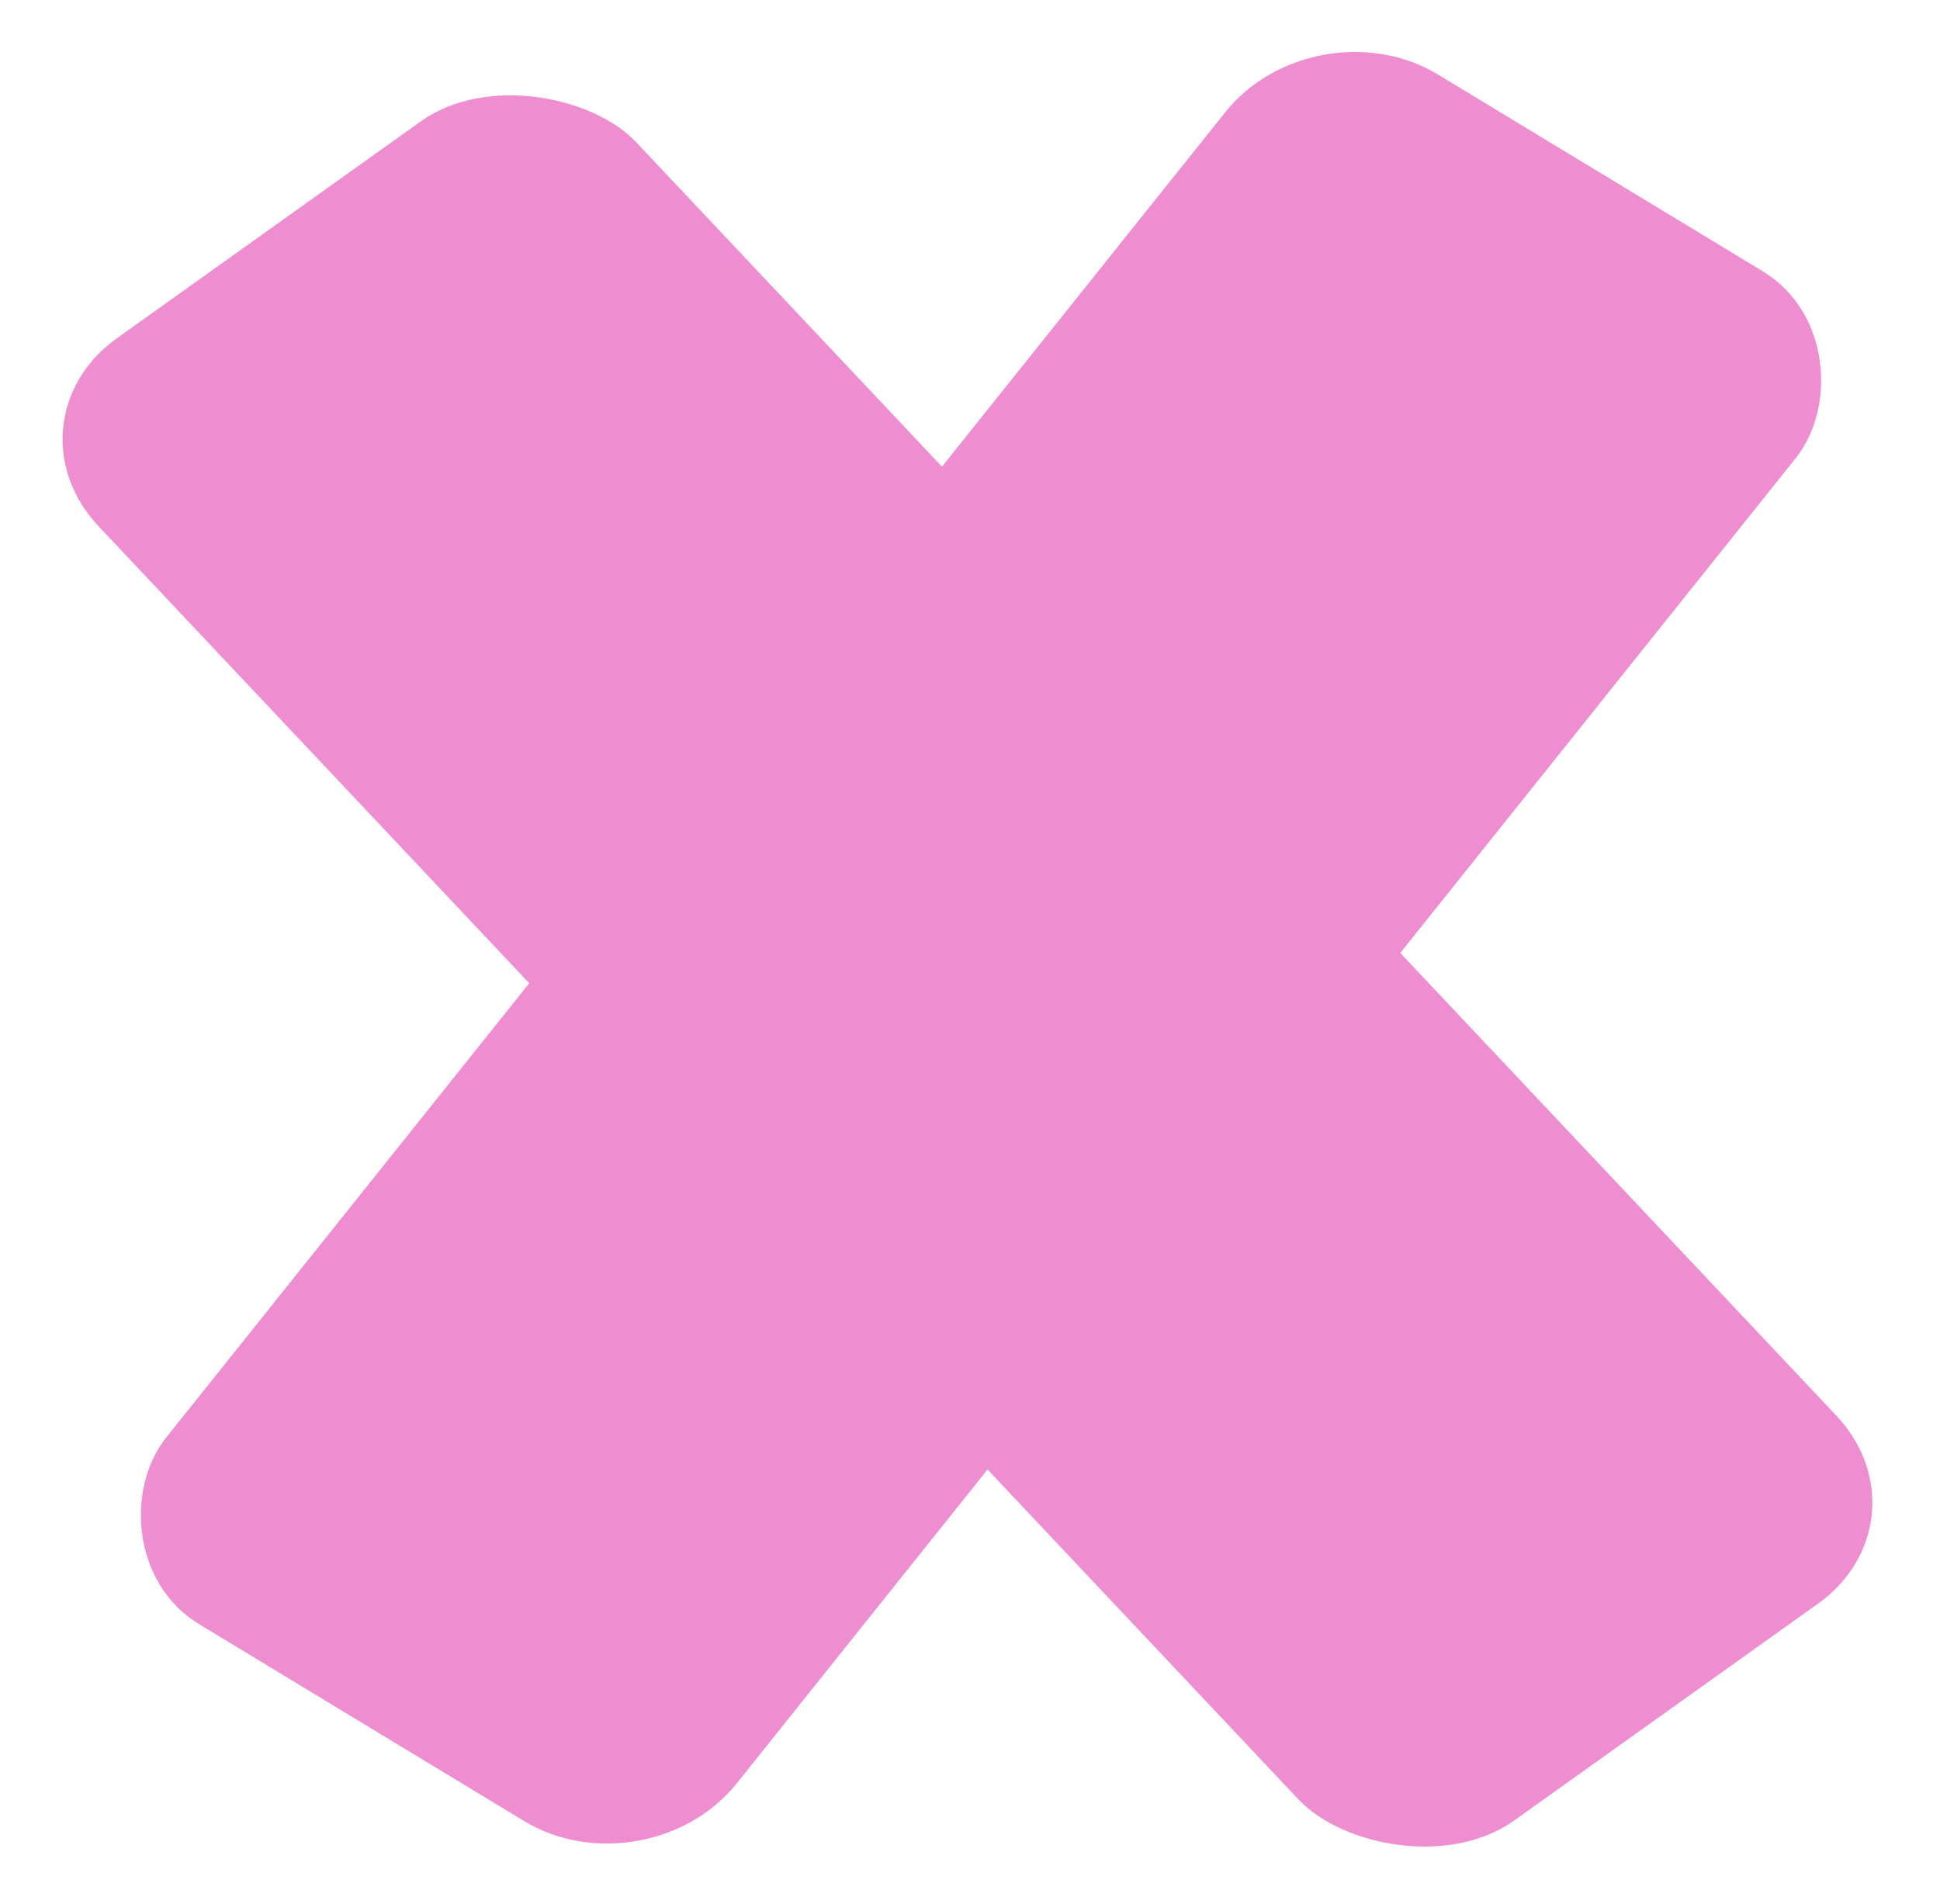 <svg width="54" height="53" viewBox="0 0 54 53" fill="none" xmlns="http://www.w3.org/2000/svg">
<rect width="18.578" height="55.246" rx="4" transform="matrix(0.855 0.518 -0.624 0.781 36.601 0)" fill="#EF8DD1"/>
<rect width="18.391" height="56.688" rx="4" transform="matrix(0.814 -0.581 0.686 0.728 0 11.739)" fill="#EF8DD1"/>
</svg>

